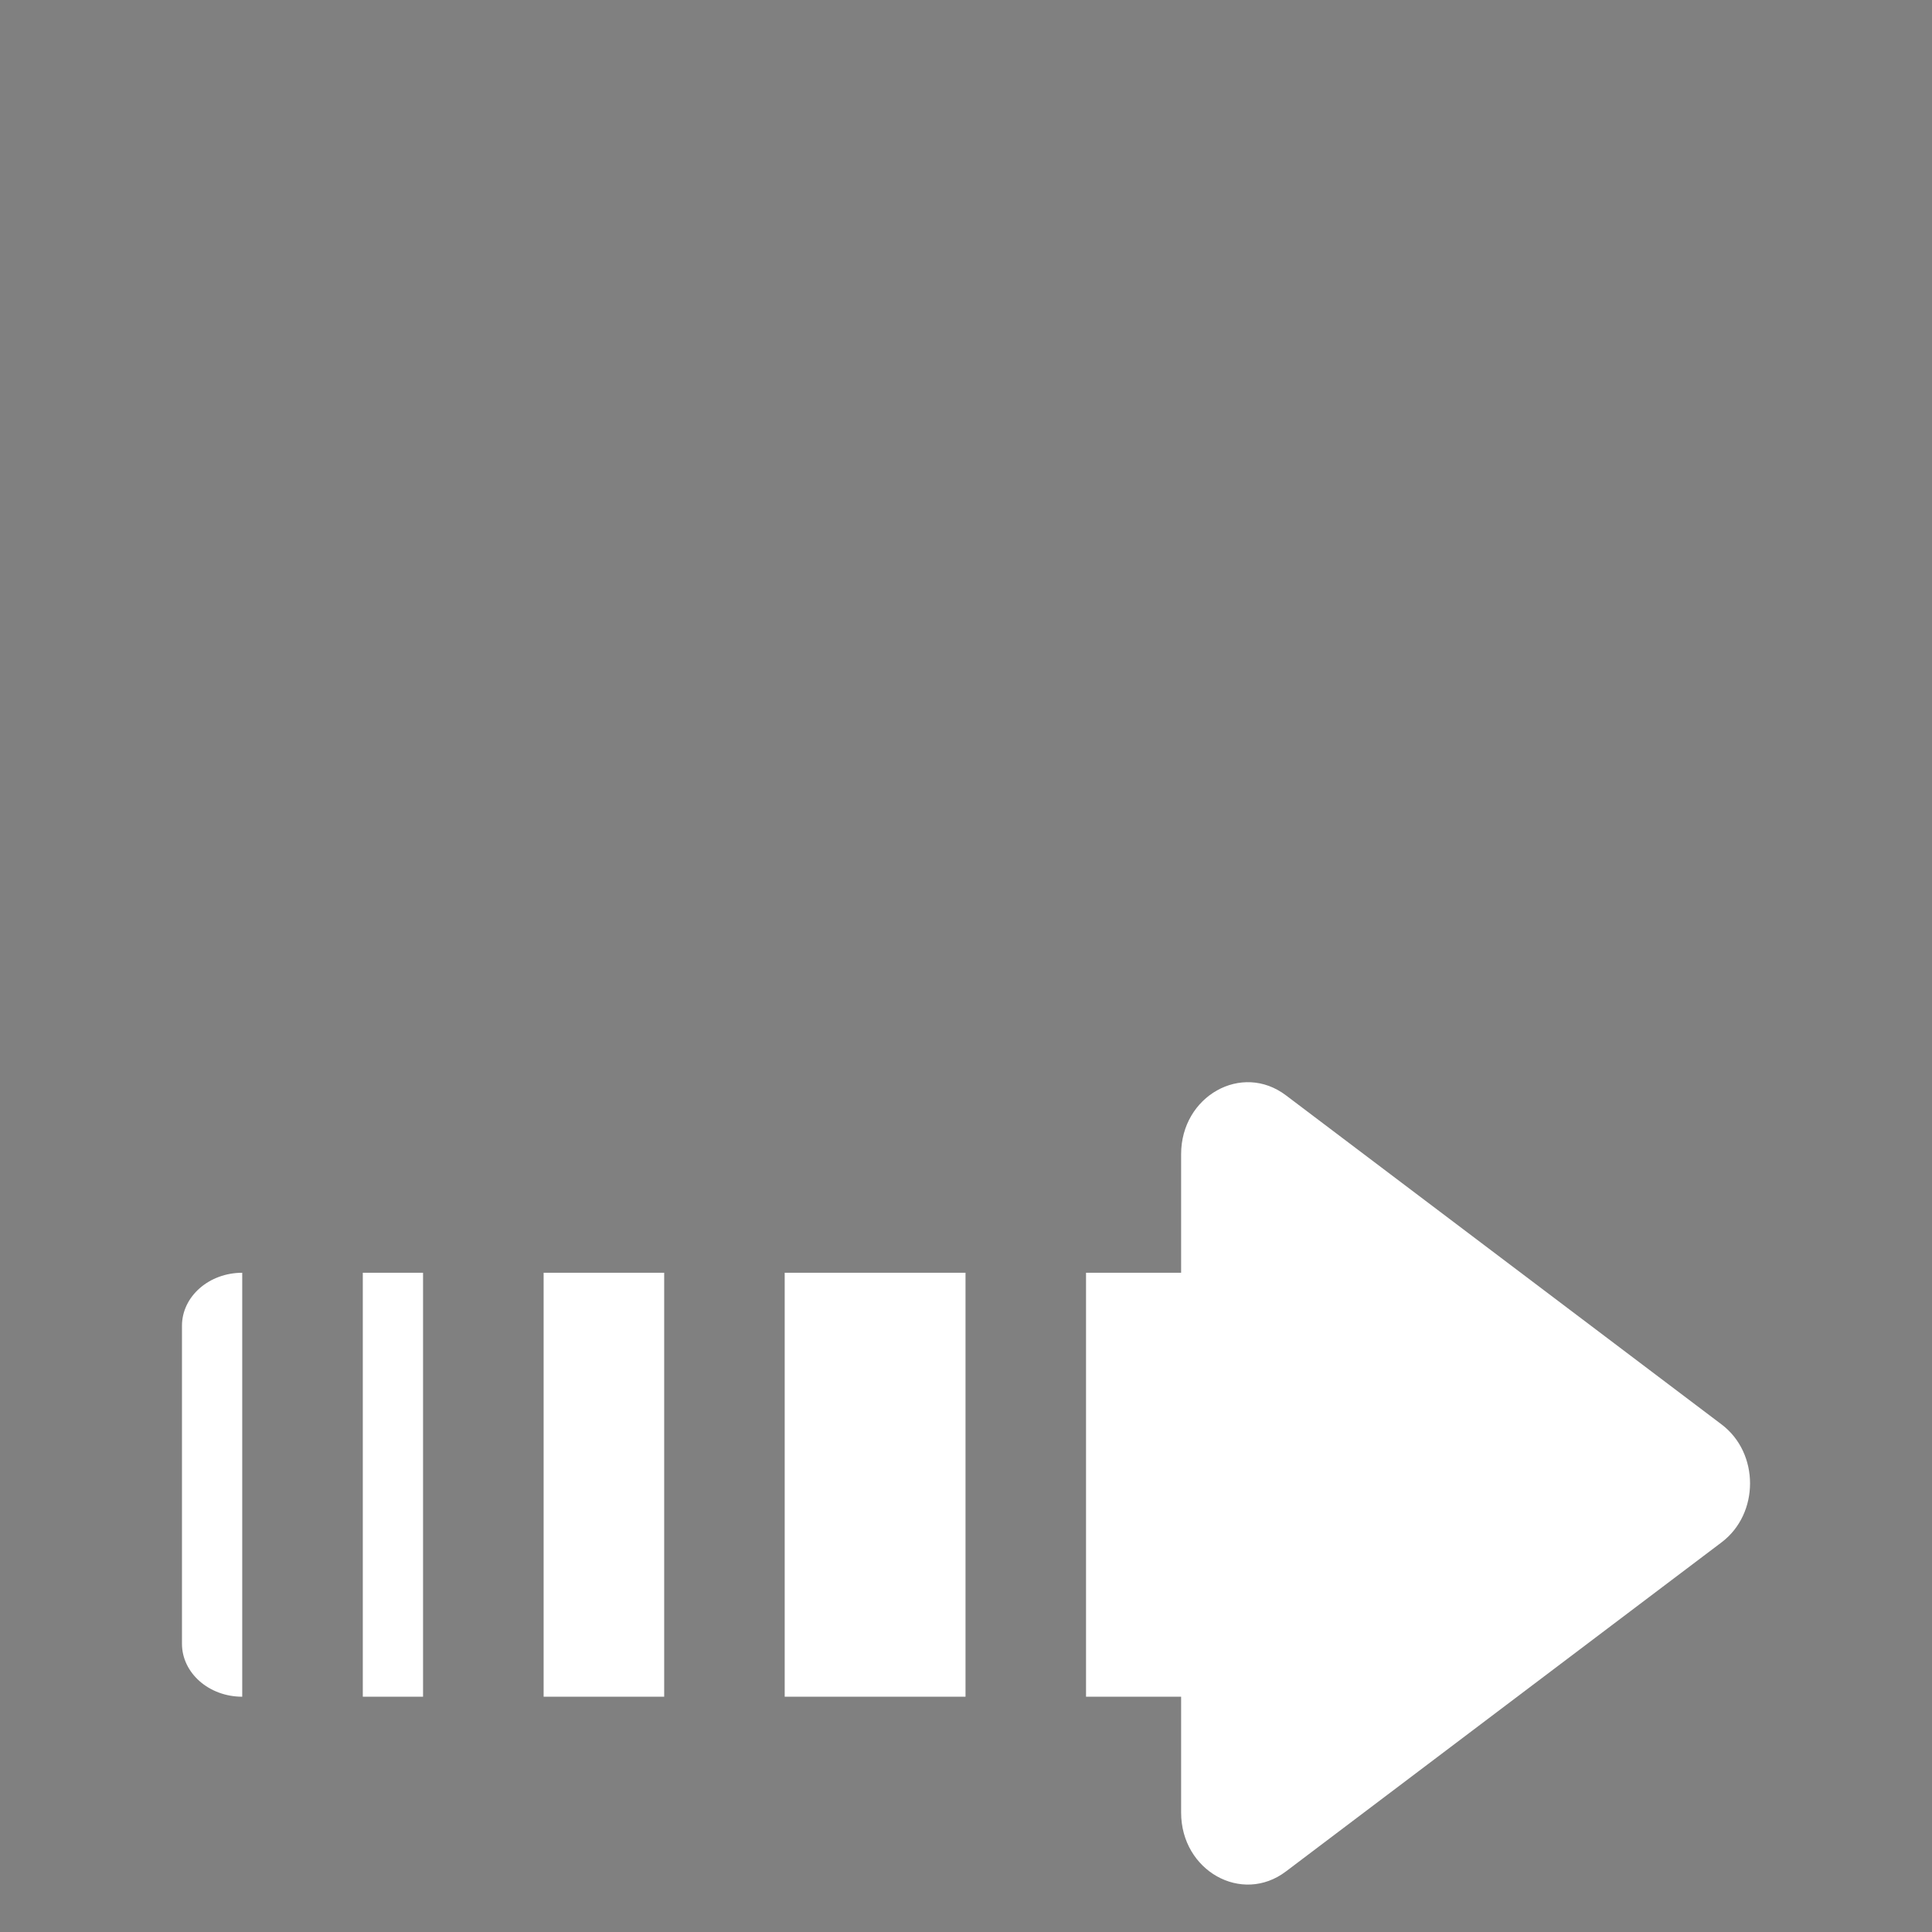 <?xml version="1.0" encoding="UTF-8" standalone="no"?>
<svg
   id="glyphicons-arrows"
   viewBox="0 0 32 32"
   version="1.1"
   sodipodi:docname="Icon_AutoAdvanceArrow.svg"
   inkscape:version="1.4 (86a8ad7, 2024-10-11)"
   xmlns:inkscape="http://www.inkscape.org/namespaces/inkscape"
   xmlns:sodipodi="http://sodipodi.sourceforge.net/DTD/sodipodi-0.dtd"
   xmlns="http://www.w3.org/2000/svg"
   xmlns:svg="http://www.w3.org/2000/svg">
  <rect x="0" y="0" width="32" height="32" fill="#808080" stroke="none"/>
  <defs
     id="defs1" />
  <sodipodi:namedview
     id="namedview1"
     pagecolor="#505050"
     bordercolor="#eeeeee"
     borderopacity="1"
     inkscape:showpageshadow="0"
     inkscape:pageopacity="0"
     inkscape:pagecheckerboard="0"
     inkscape:deskcolor="#505050"
     inkscape:zoom="32"
     inkscape:cx="23.125"
     inkscape:cy="17.0625"
     inkscape:window-width="5120"
     inkscape:window-height="2089"
     inkscape:window-x="1192"
     inkscape:window-y="-8"
     inkscape:window-maximized="1"
     inkscape:current-layer="glyphicons-arrows" />
  <path
     id="rightwards-then-curving-south-west-nav-arrow"
     d="m -25.372,-23.479 6.843,6.843 v -4.172 a 1,1 0 0 1 1,-1 h 2 a 1,1 0 0 1 1,1 v 10 a 1,1 0 0 1 -1,1 h -10 a 1,1 0 0 1 -1,-1 v -2 a 1,1 0 0 1 1,-1 h 4.172 l -6.986,-6.986 a 3.074,3.074 0 0 0 -3.212,-0.763 2.926,2.926 0 0 0 -1.974,2.821 v 7.929 a 1,1 0 0 1 -1,1 h -2 a 1,1 0 0 1 -1,-1 v -7.929 a 6.886,6.886 0 0 1 4.099,-6.371 7.261,7.261 0 0 1 8.058,1.629 z" />
  <path
     id="heavy-dashed-triangle-headed-rightwards-arrow"
     d="m -25.703,-14.302 -7.047,4.752 a 1.07,0.722 0 0 1 -1.827,-0.51 v -1.866 h -2.14 v -5.773 h 2.14 v -1.866 a 1.07,0.722 0 0 1 1.827,-0.51 l 7.047,4.752 a 1.07,0.721 0 0 1 0,1.02 z m -20.643,2.376 h 2.14 v -5.773 h -2.14 z m -3.21,0 h 1.07 v -5.773 H -49.556 Z m 7.49,0 h 3.21 v -5.773 h -3.21 z m -10.7,-5.051 v 4.329 a 1.07,0.722 0 0 0 1.07,0.722 v -5.773 a 1.07,0.722 0 0 0 -1.07,0.722 z"
     style="stroke-width:0.879" />
  <path
     id="clockwise-top-semicircle-arrow"
     d="m -12.369,-9.778 -5.307,5 a 1.059,0.997 0 0 1 -1.501,0 l -5.307,-5 a 1.061,1 0 0 1 1.501,-1.414 l 3.495,3.293 v -3.086 a 7.96,7.5 0 0 0 -15.92,0 v 4.5 a 1.061,1 0 0 1 -2.123,0 v -4.5 a 10.082,9.5 0 0 1 20.165,0 v 3.086 l 3.495,-3.293 a 1.061,1 0 0 1 1.501,1.414 z"
     style="stroke-width:1.03" />
  <path
     id="heavy-dashed-triangle-headed-rightwards-arrow-7"
     d="m 19.985,28.103 h -1.997 v -7.022 h 1.997 z m -10.981,0 h 1.997 v -7.022 h -1.997 z m -2.995,0 h 0.998 v -7.022 h -0.998 z m 6.988,0 h 2.995 V 21.081 H 12.997 Z M 3.014,21.958 v 5.267 c 3.3e-5,0.485 0.447,0.878 0.998,0.878 v -7.022 c -0.551,-10e-6 -0.998,0.393 -0.998,0.878 z"
     style="stroke-width:0.936;fill:#ffffff;fill-opacity:1"
     sodipodi:nodetypes="ccccccccccccccccccccccccc" />
  <path
     d="m 28.516,25.545 -7.217,5.452 c -0.731,0.553 -1.736,-0.012 -1.736,-0.975 v -2.476 -5.953 -2.476 c -2e-6,-0.963 1.005,-1.528 1.736,-0.975 l 7.217,5.452 c 0.627,0.474 0.627,1.477 0,1.951 z"
     style="stroke-width:1.146;fill:#ffffff;fill-opacity:1"
     id="path1"
     sodipodi:nodetypes="cccccsccc" />
</svg>
